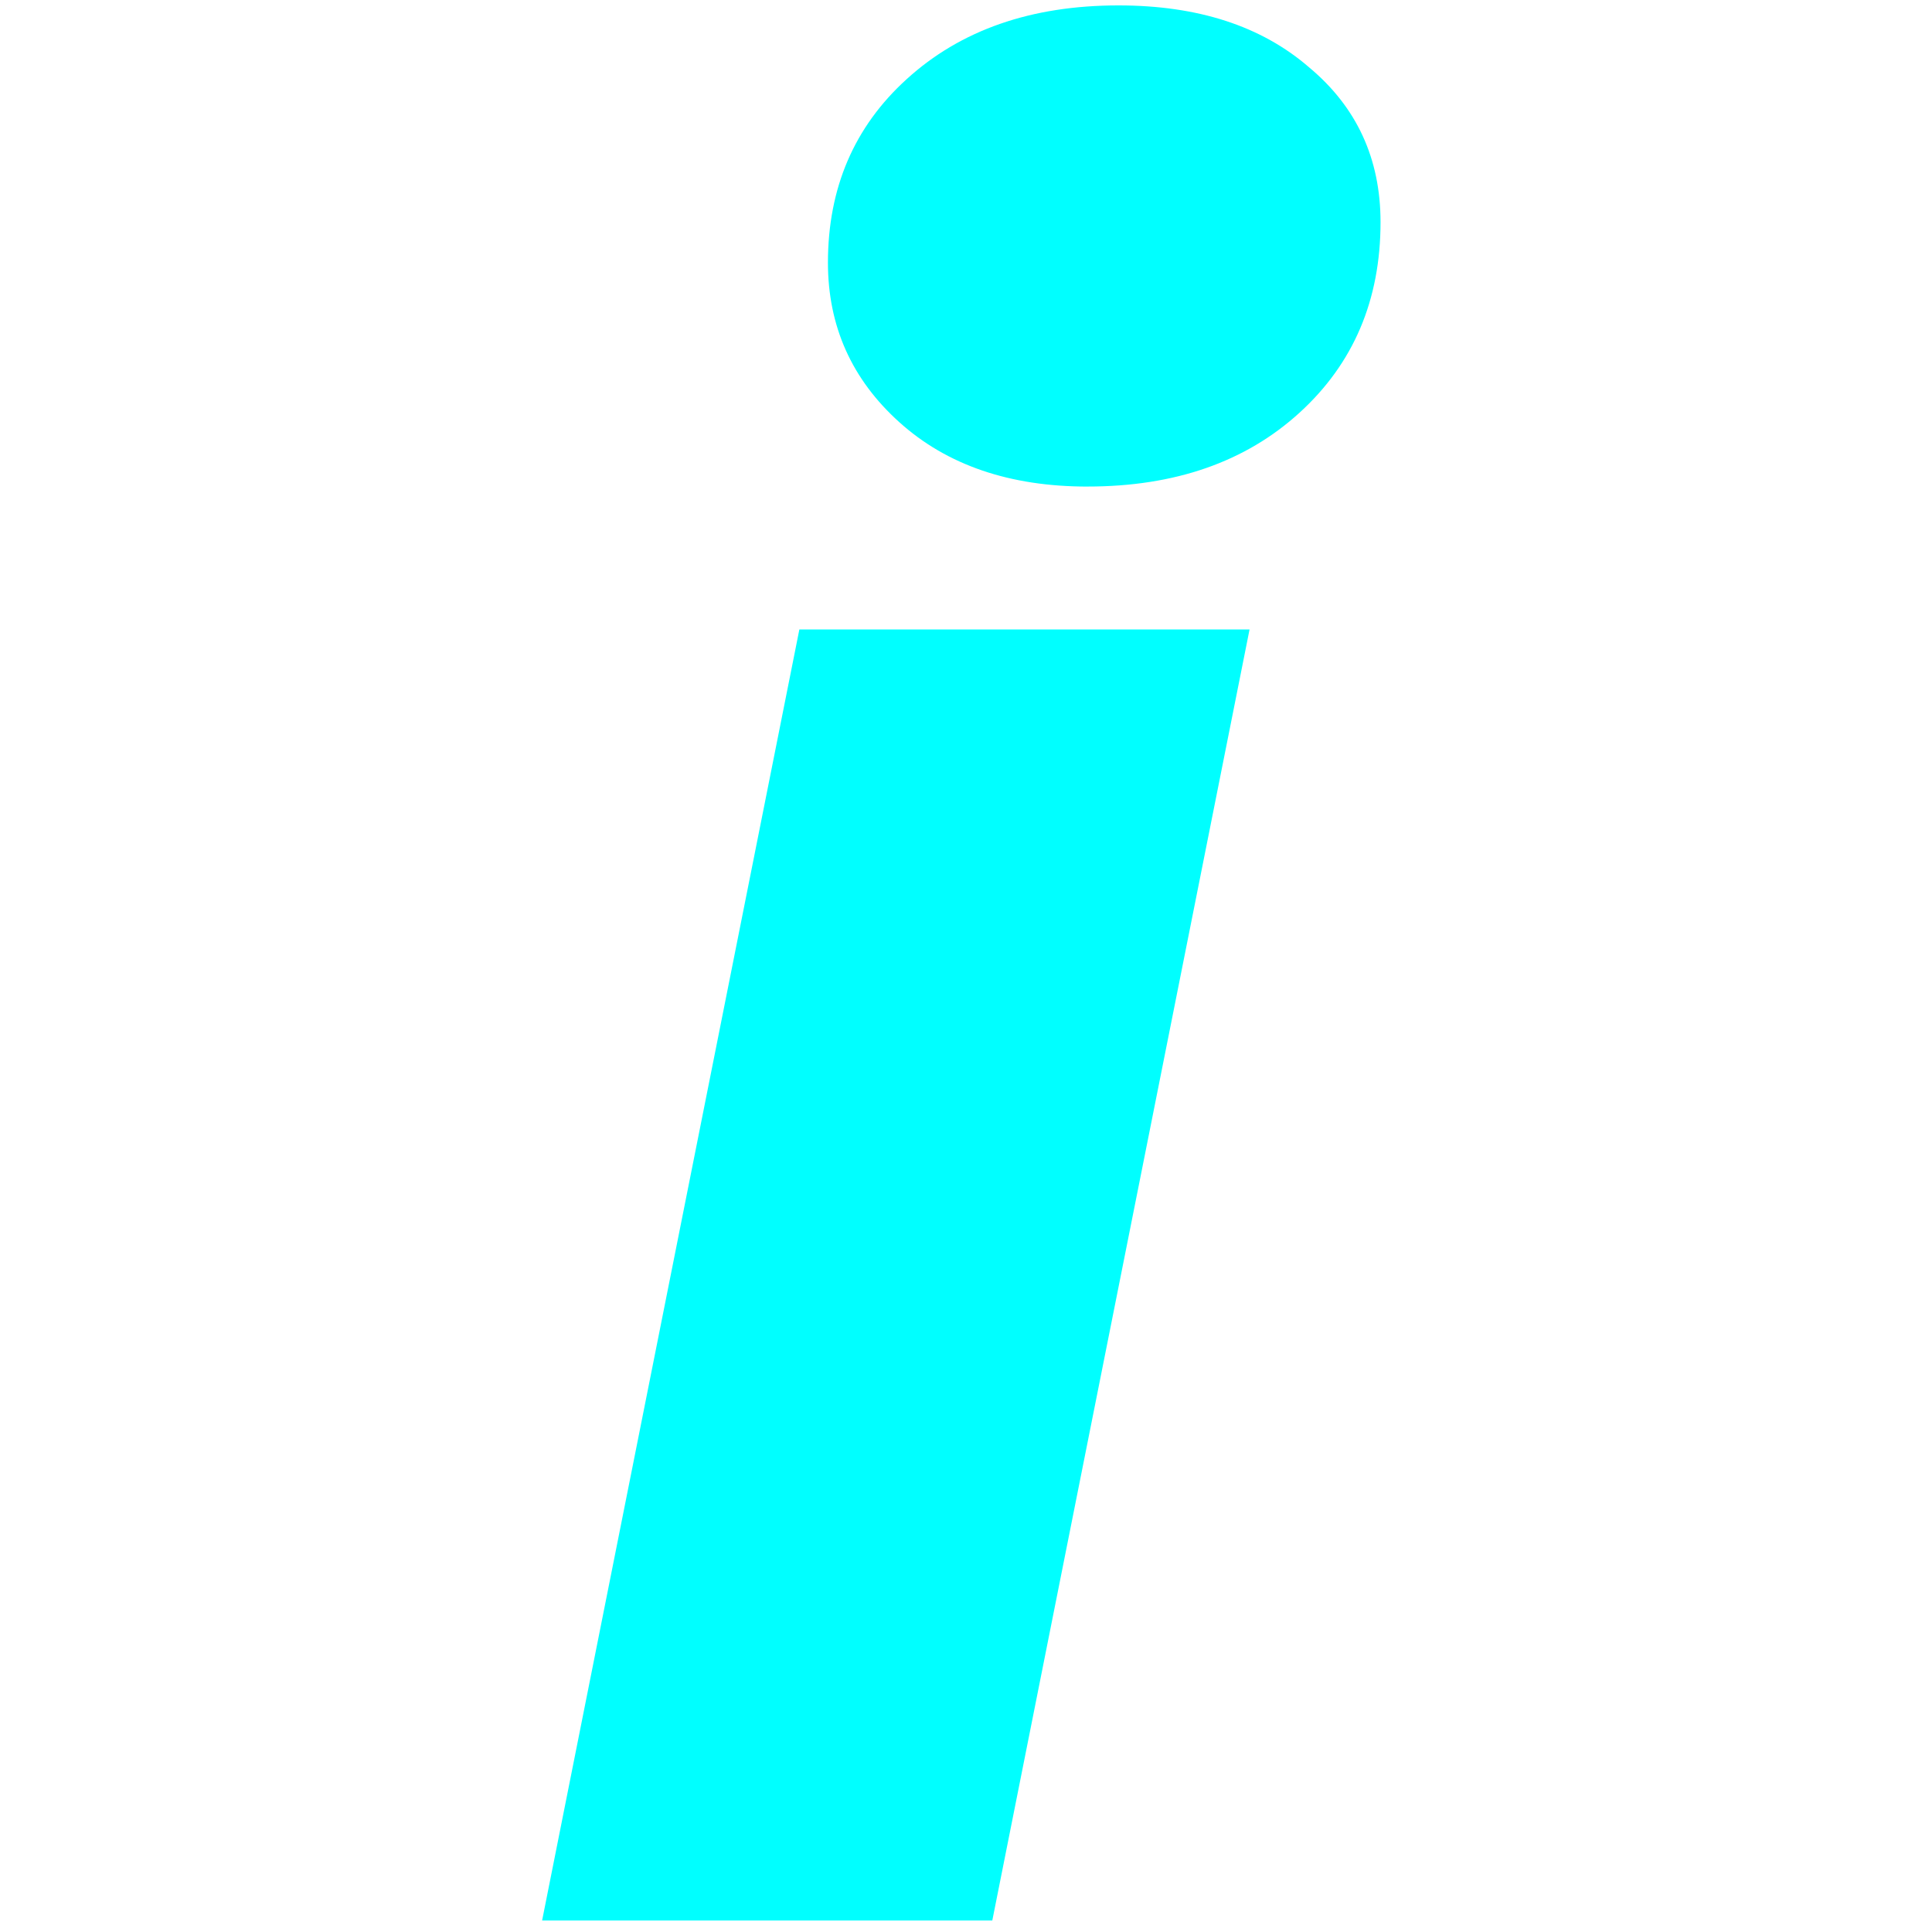 <svg version="1.1" viewBox="0 0 500 500" xmlns="http://www.w3.org/2000/svg"><g transform="matrix(8.256 0 0 8.256 -336 -637.31)" fill="#0ff"><g fill="#0ff" aria-label="i"><path d="m65.755 96.926h14.112l-8.064 40.469h-14.112zm9.035-4.48q-3.659 0-5.899-2.016t-2.24-5.003q0-3.509 2.464-5.749 2.539-2.315 6.645-2.315 3.733 0 5.973 1.941 2.24 1.867 2.24 4.853 0 3.659-2.539 5.973-2.539 2.315-6.645 2.315z" fill="#0ff"/></g></g></svg>

